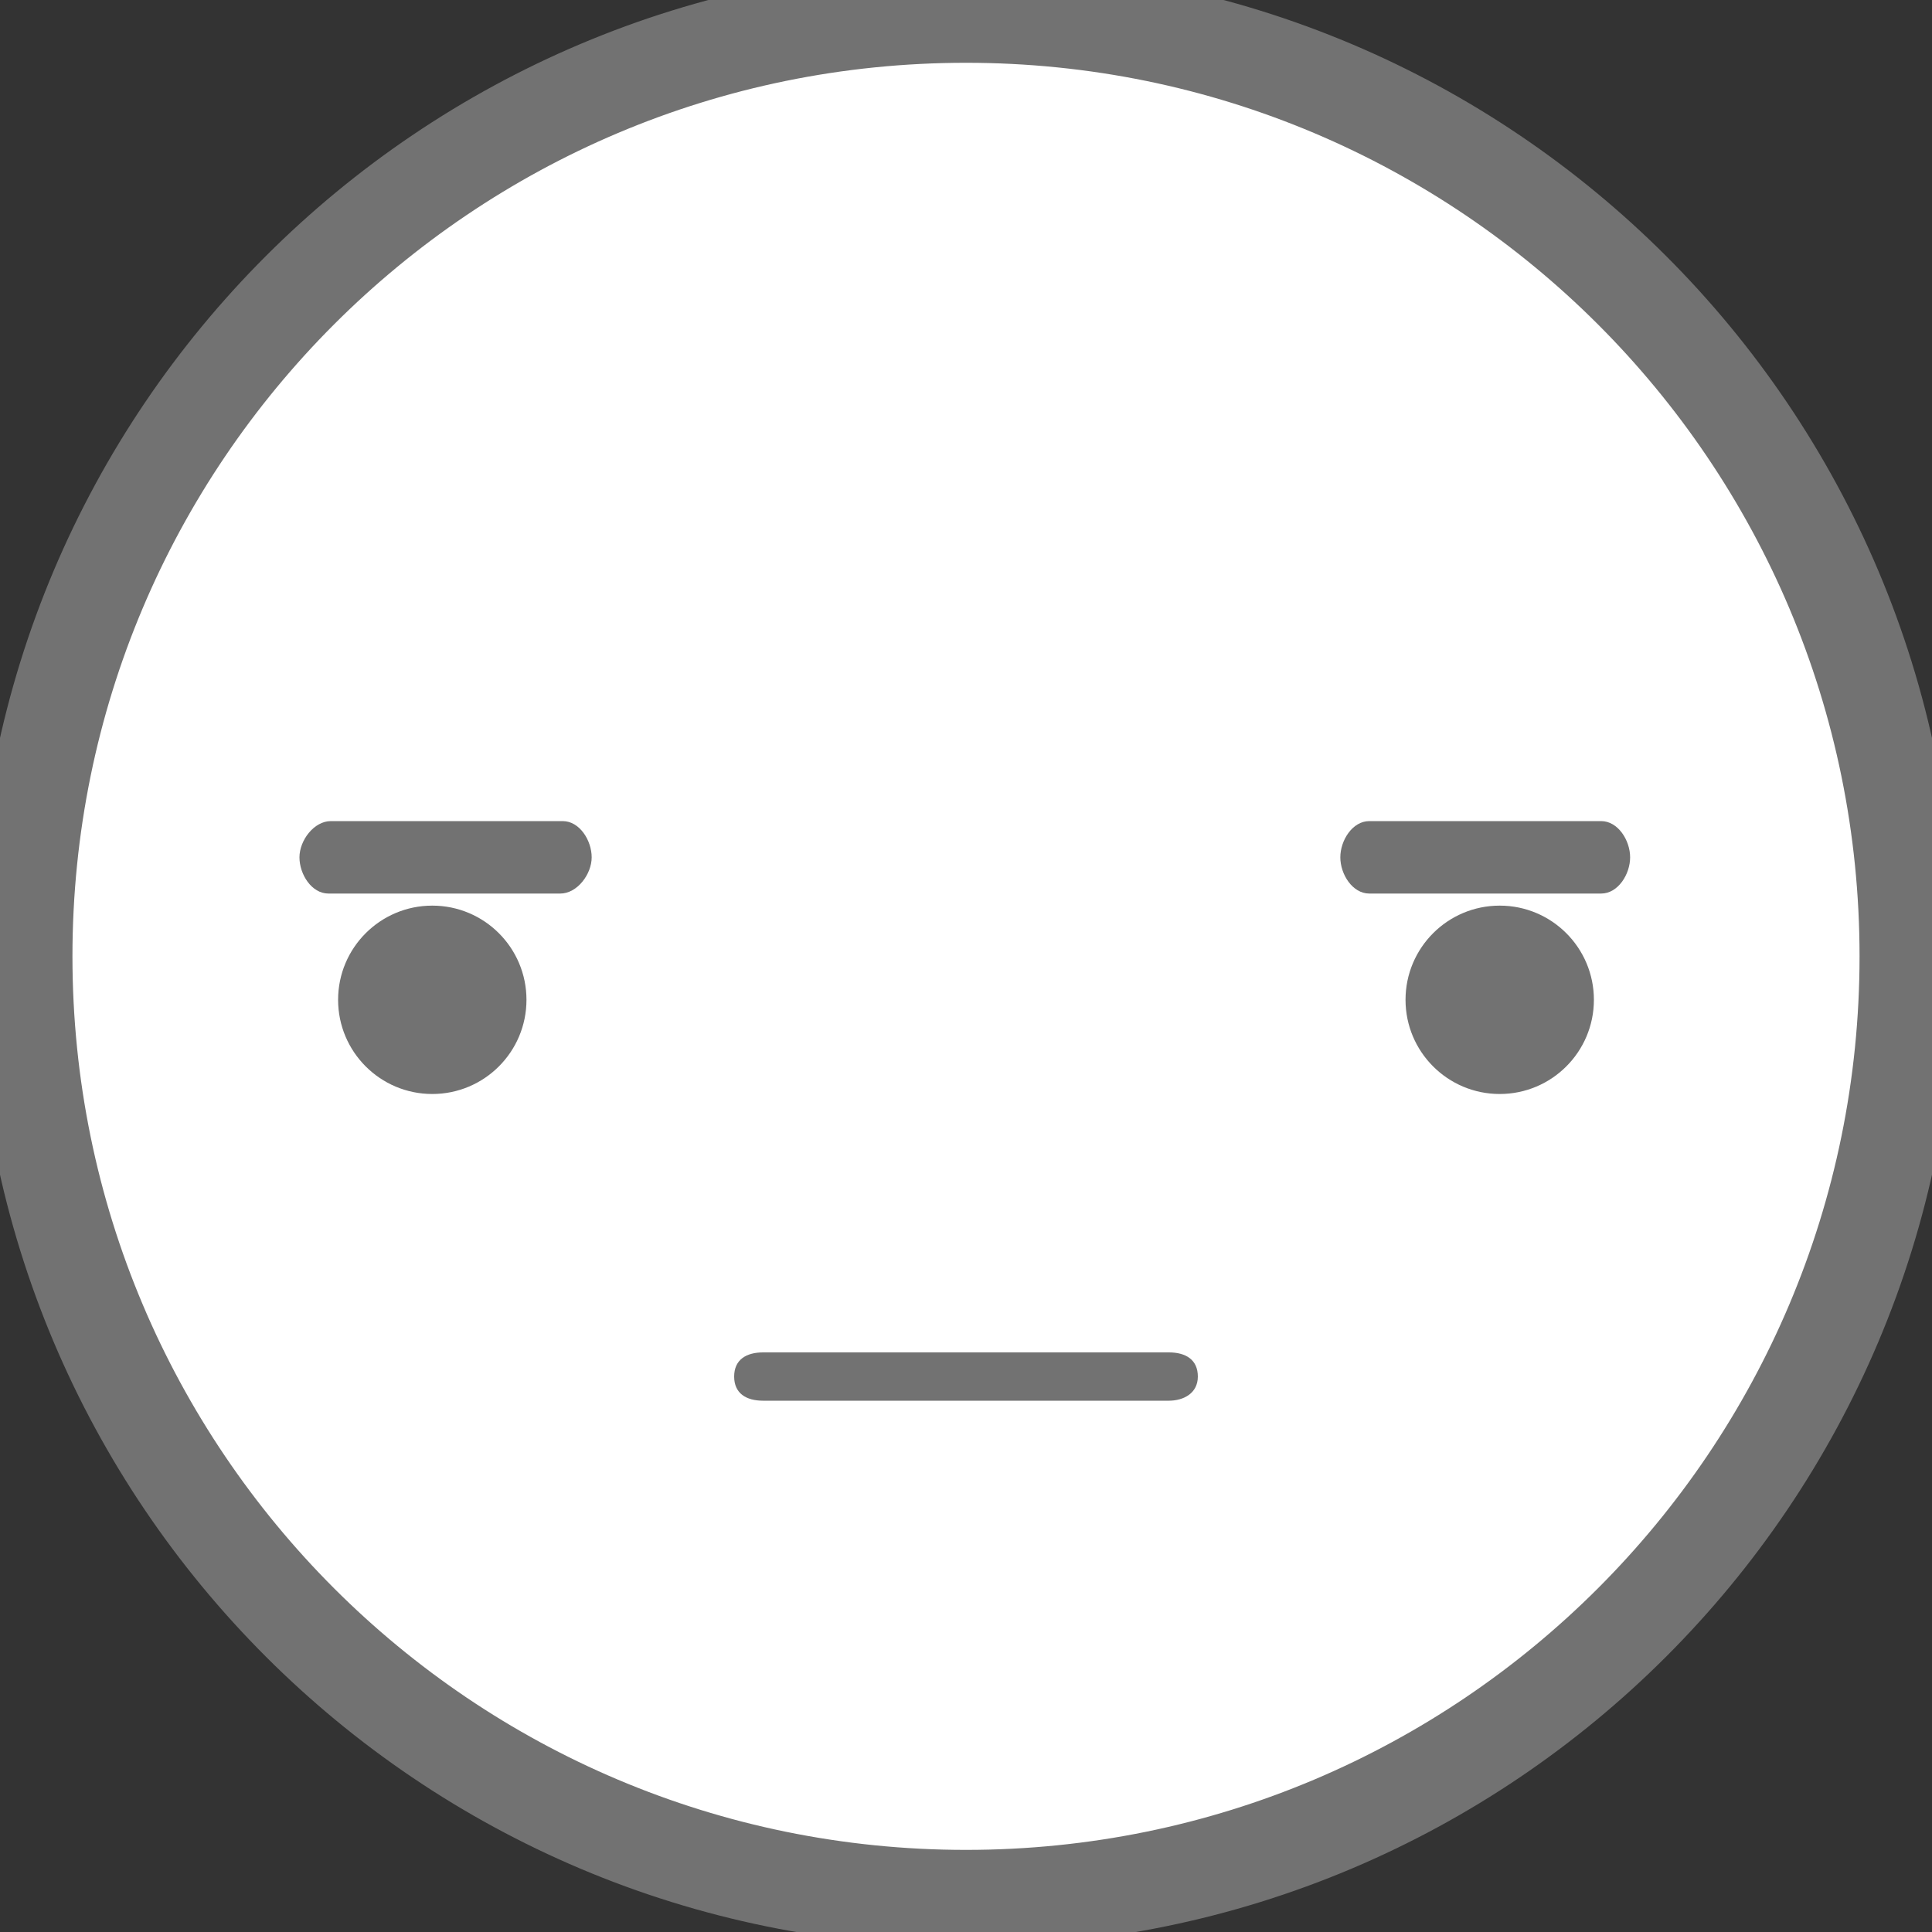 <svg xmlns:xlink="http://www.w3.org/1999/xlink" xmlns="http://www.w3.org/2000/svg" viewBox="0 0 80 80" width="80"  height="80" >
  <rect x="0" y="0" width="80" height="80" fill="#333333" stroke="none"/>
  <g>
    <g>
      <circle class="head" cx="40" cy="40" r="40" fill="#FFFFFF"></circle>
    </g>
    <path class="head-outline" d="M40,1.6c21,0,38,17,38,38s-17,38-38,38s-38-17-38-38S19,1.6,40,1.6 M40-0.4
    c-22.1,0-40,17.9-40,40s17.9,40,40,40s40-17.9,40-40S62.1-0.4,40-0.4L40-0.4z" stroke="#727272" fill="#727272" stroke-width="2px"></path>
    <g>
      <circle class="eyes" cx="62.1" cy="41.4" r="3.9" fill="#727272"></circle>
      <circle class="eyes" cx="17.9" cy="41.4" r="3.9" fill="#727272"></circle>
    </g>
    <g>
      <path class="eyebrows" d="M23.2 37h-9.6c-.7 0-1.2-.8-1.2-1.5S13 34 13.7 34h9.6c.7 0 1.2.8 1.2 1.5s-.6 1.5-1.3 1.5z" fill="#727272"></path>
      <path class="eyebrows" d="M66.3 37h-9.6c-.7 0-1.2-.8-1.2-1.5S56 34 56.7 34h9.6c.7 0 1.2.8 1.2 1.5S67 37 66.3 37z" fill="#727272"></path>
    </g>
    <g>
      <path class="mouth" d="M48.4 58H31.6c-.7 0-1.2-.3-1.2-1s.5-1 1.2-1h16.8c.7 0 1.2.3 1.2 1s-.6 1-1.2 1z" fill="#727272"></path>
    </g>
  </g>
</svg>